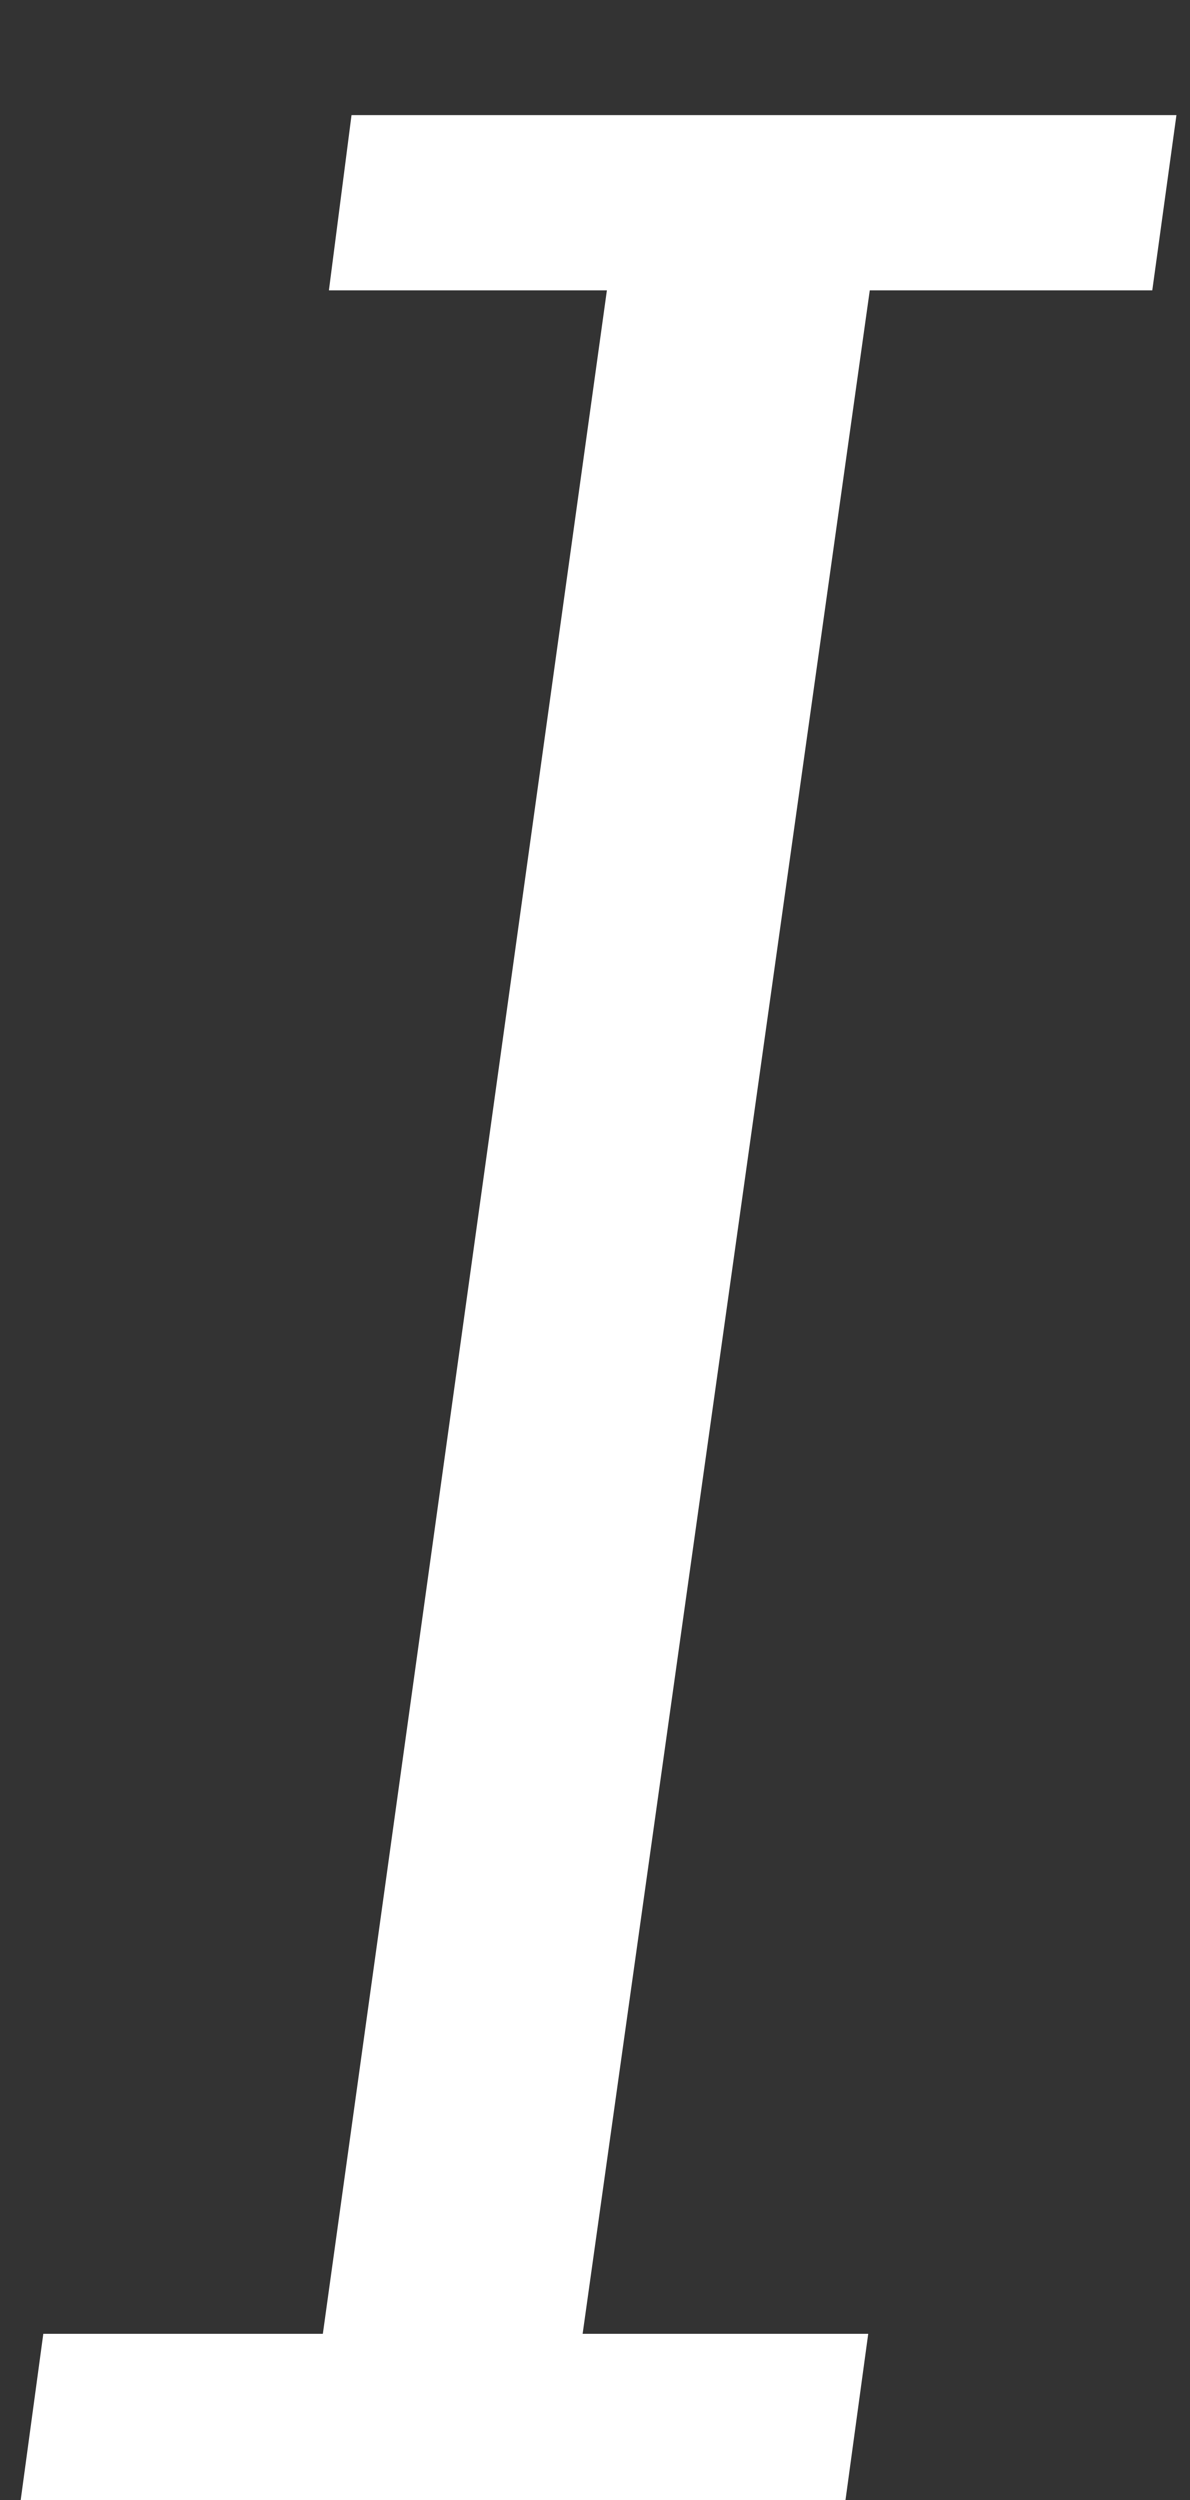 <svg width="10" height="21" viewBox="0 0 10 21" fill="none" xmlns="http://www.w3.org/2000/svg">
<rect x="0" y="0" width="10" height="21" fill="#333333" stroke="none"/>
<path d="M0.364 19.604H2.713L5.1 2.439H2.764L2.954 0.967H9.886L9.683 2.439H7.309L4.896 19.604H7.296L7.105 21H0.174L0.364 19.604Z" fill="white"/>
</svg>
